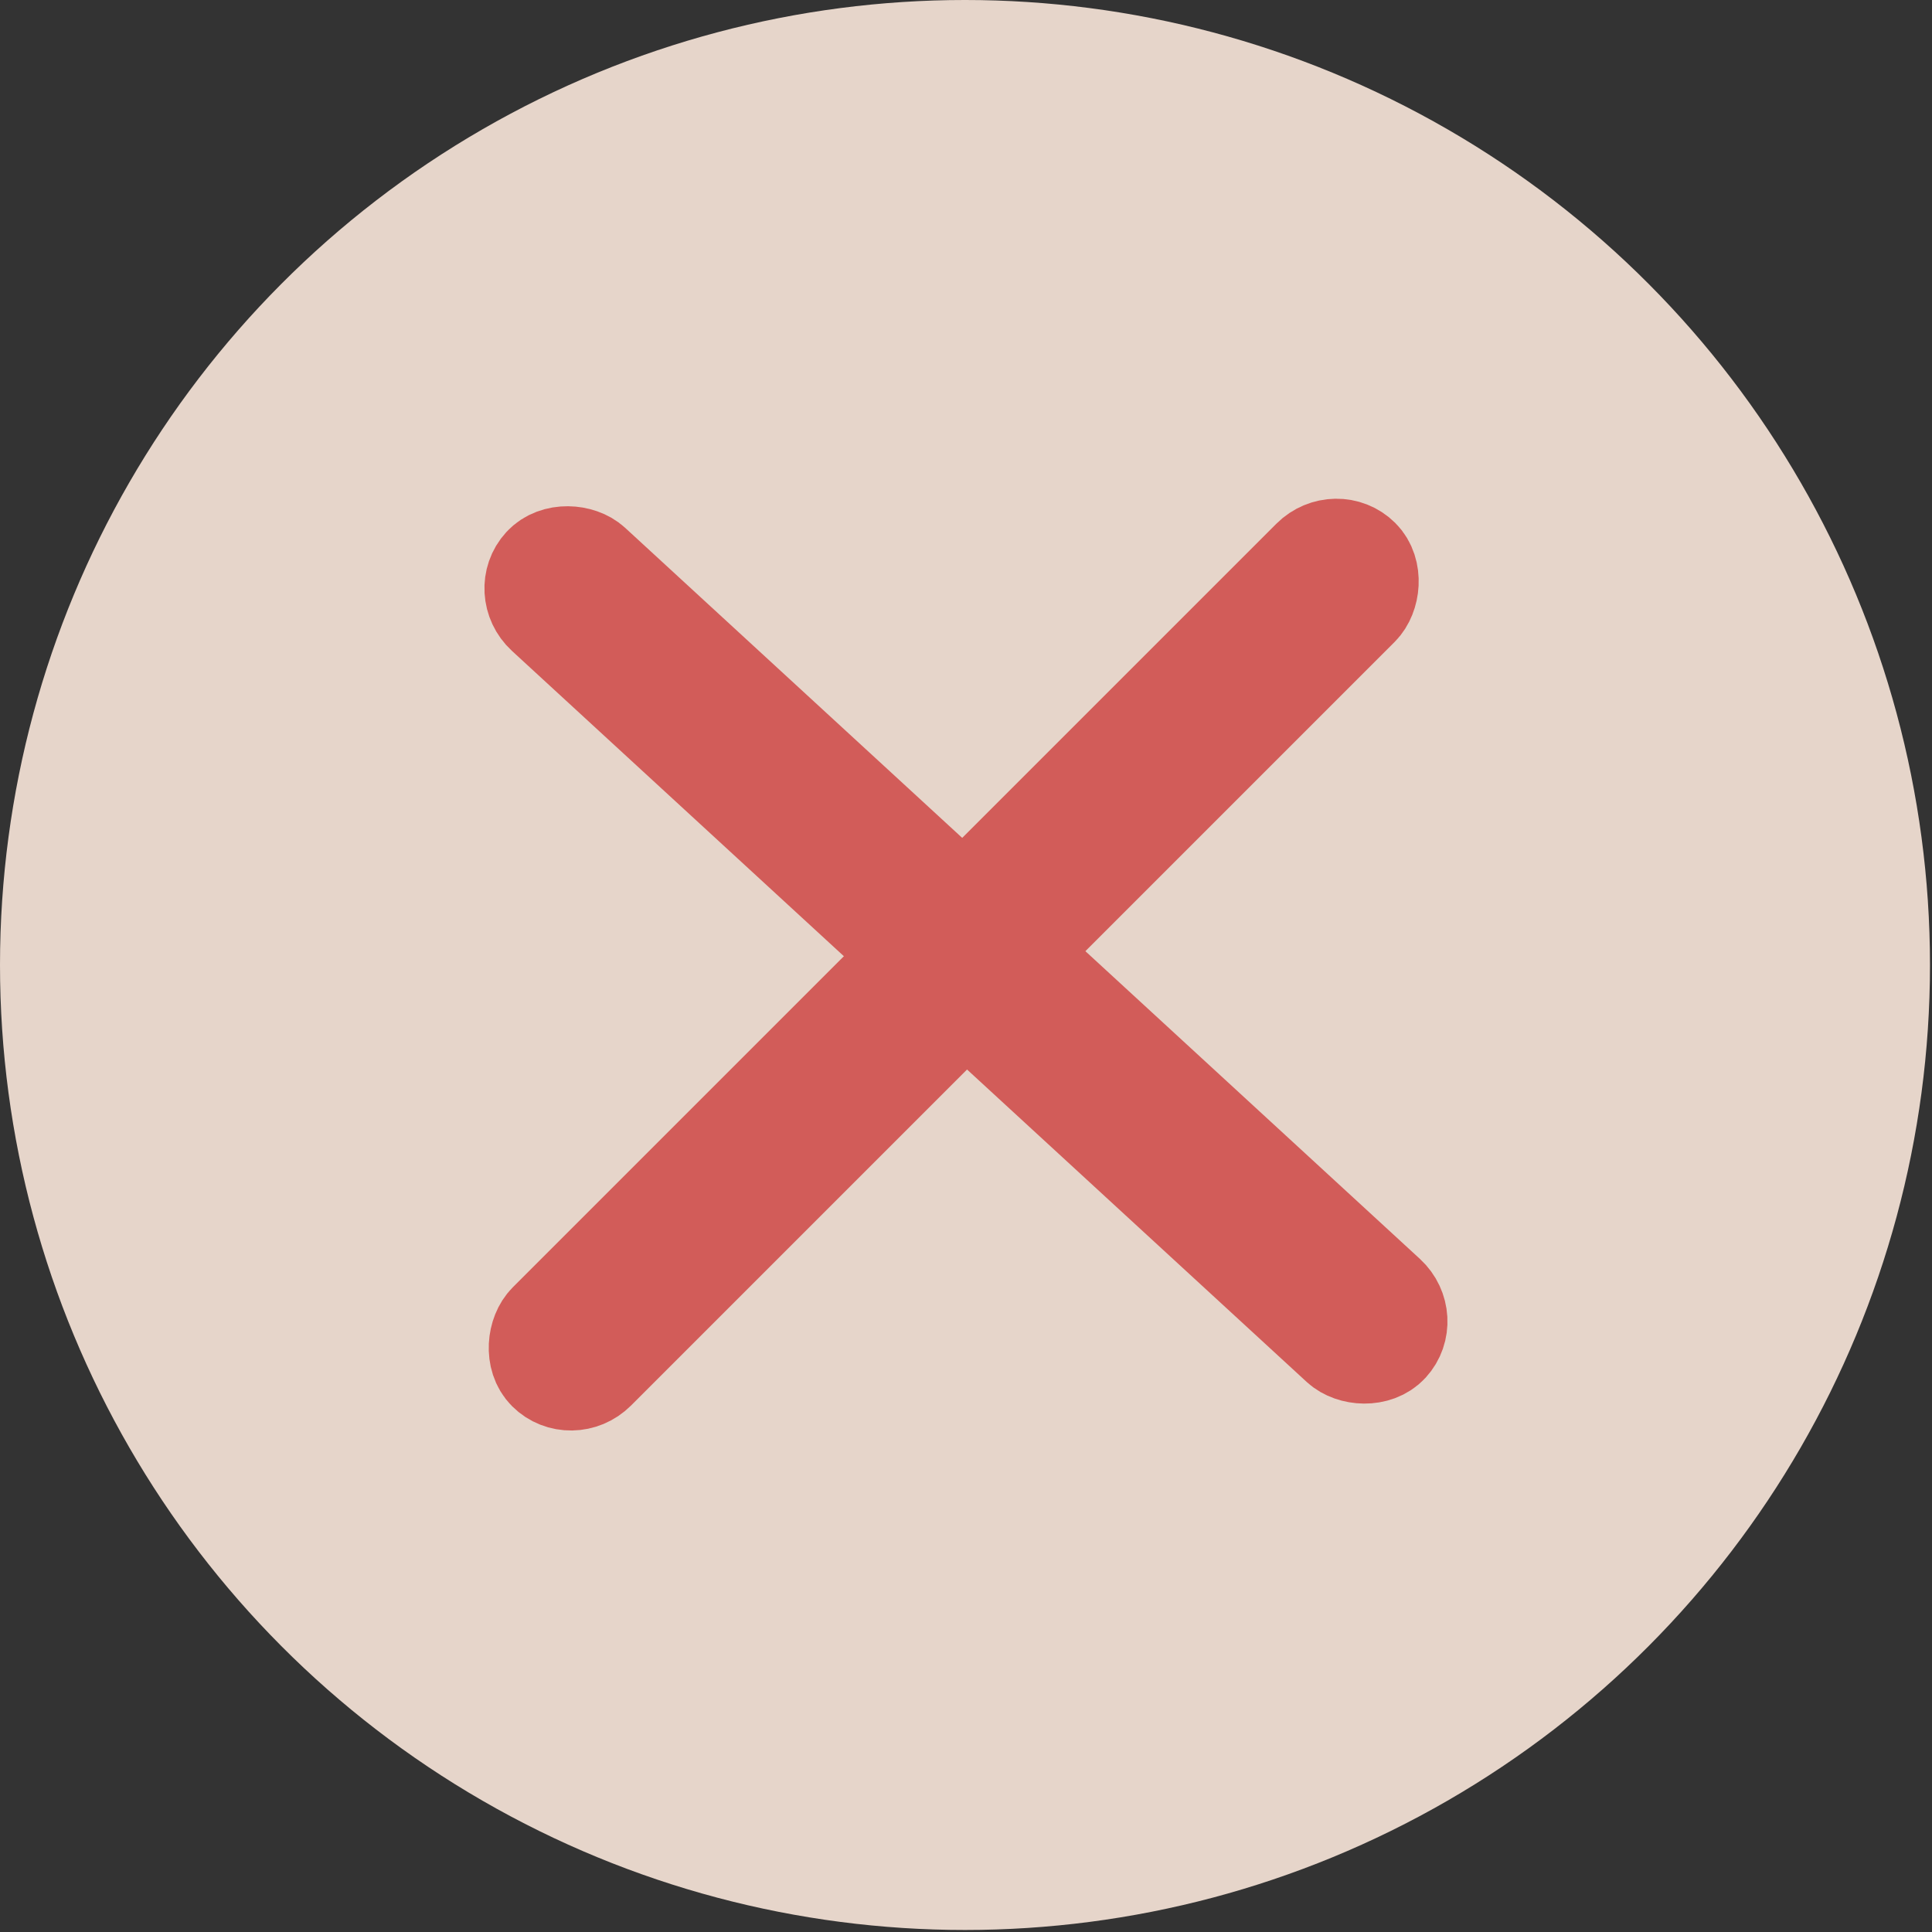 <svg xmlns="http://www.w3.org/2000/svg" viewBox="0 0 9.59 9.59"><rect x="0" y="0" width="9.59" height="9.59" fill="#333333" stroke="none"/><defs><style>.cls-1{opacity:0.89;}.cls-2{fill:#fce8dc;}.cls-3{fill:#e5615d;stroke:#e5615d;stroke-miterlimit:10;stroke-width:0.5px;}</style></defs><title>Asset 5</title><g id="Layer_2" data-name="Layer 2"><g id="Layer_1-2" data-name="Layer 1"><g class="cls-1"><circle class="cls-2" cx="4.79" cy="4.79" r="4.79"/><rect class="cls-3" x="4.63" y="1.89" width="0.33" height="5.7" rx="0.17" transform="translate(-1.94 5.06) rotate(-47.39)"/><rect class="cls-3" x="4.56" y="1.94" width="0.33" height="5.7" rx="0.17" transform="translate(4.78 -1.94) rotate(45)"/></g></g></g></svg>